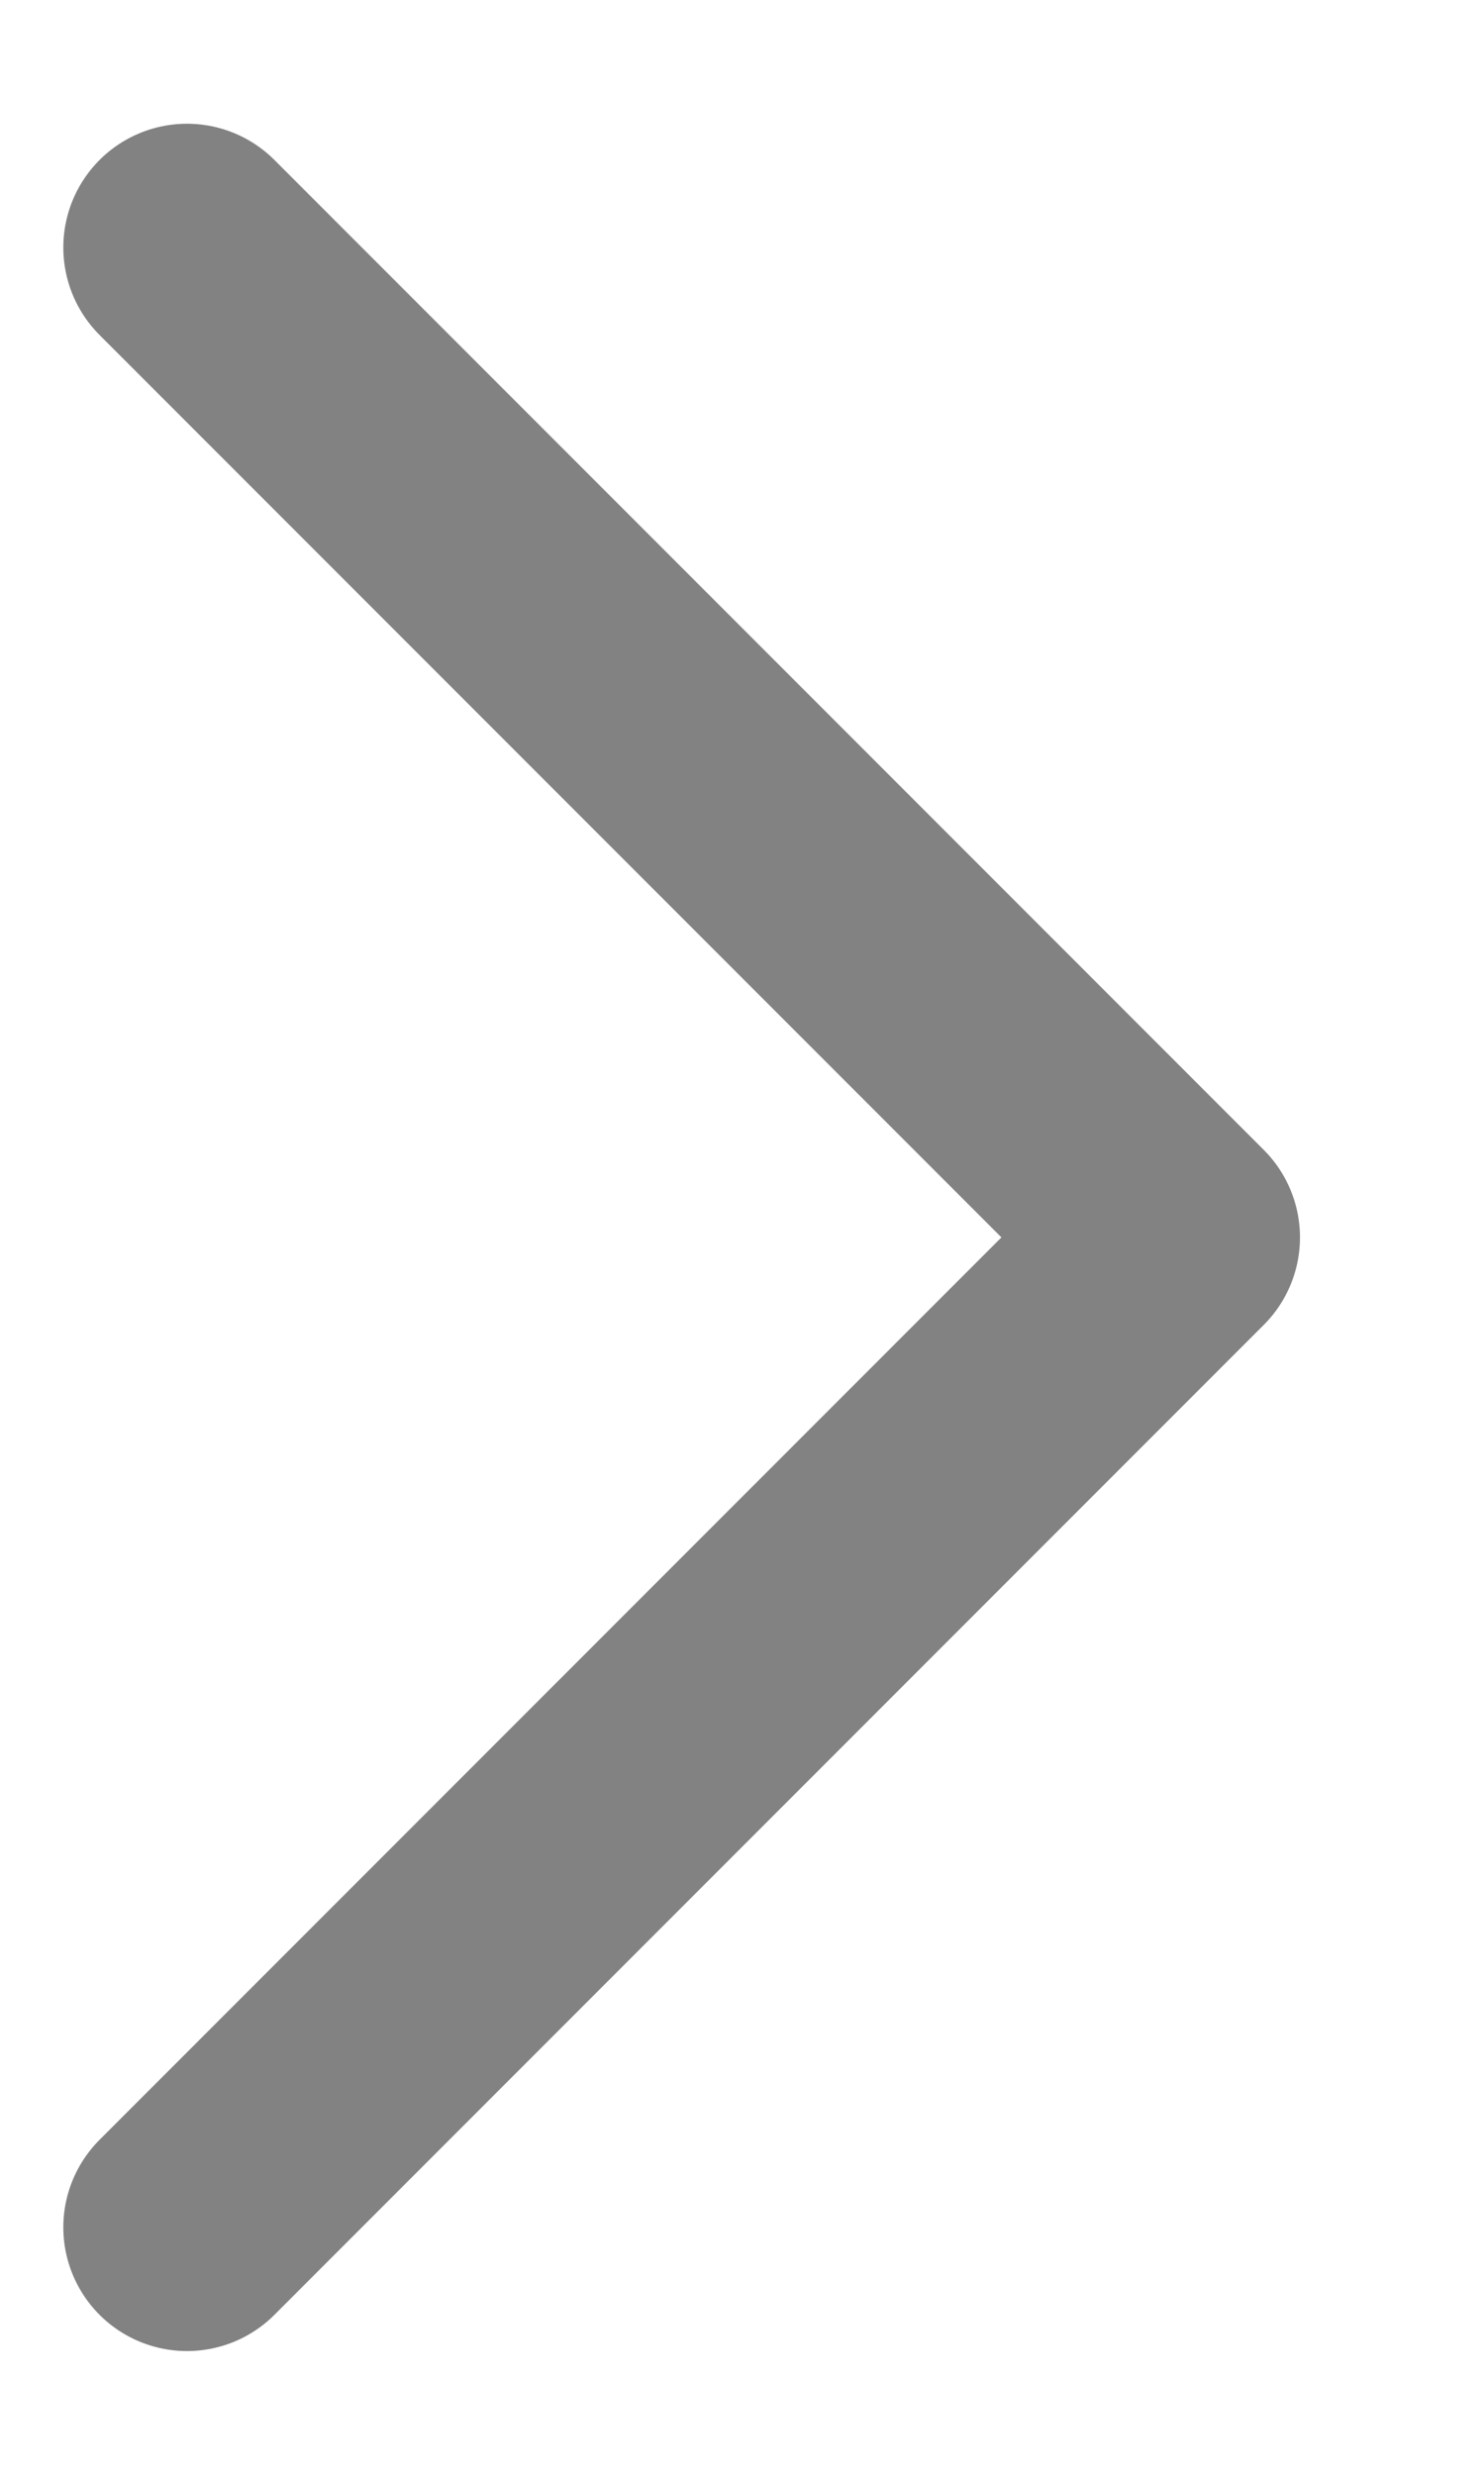 <svg width="6" height="10" viewBox="0 0 6 10" fill="none" xmlns="http://www.w3.org/2000/svg">
<path d="M0.756 1L4.756 5L0.756 9" stroke="#828282" stroke-linecap="round" stroke-linejoin="round"/>
</svg>
